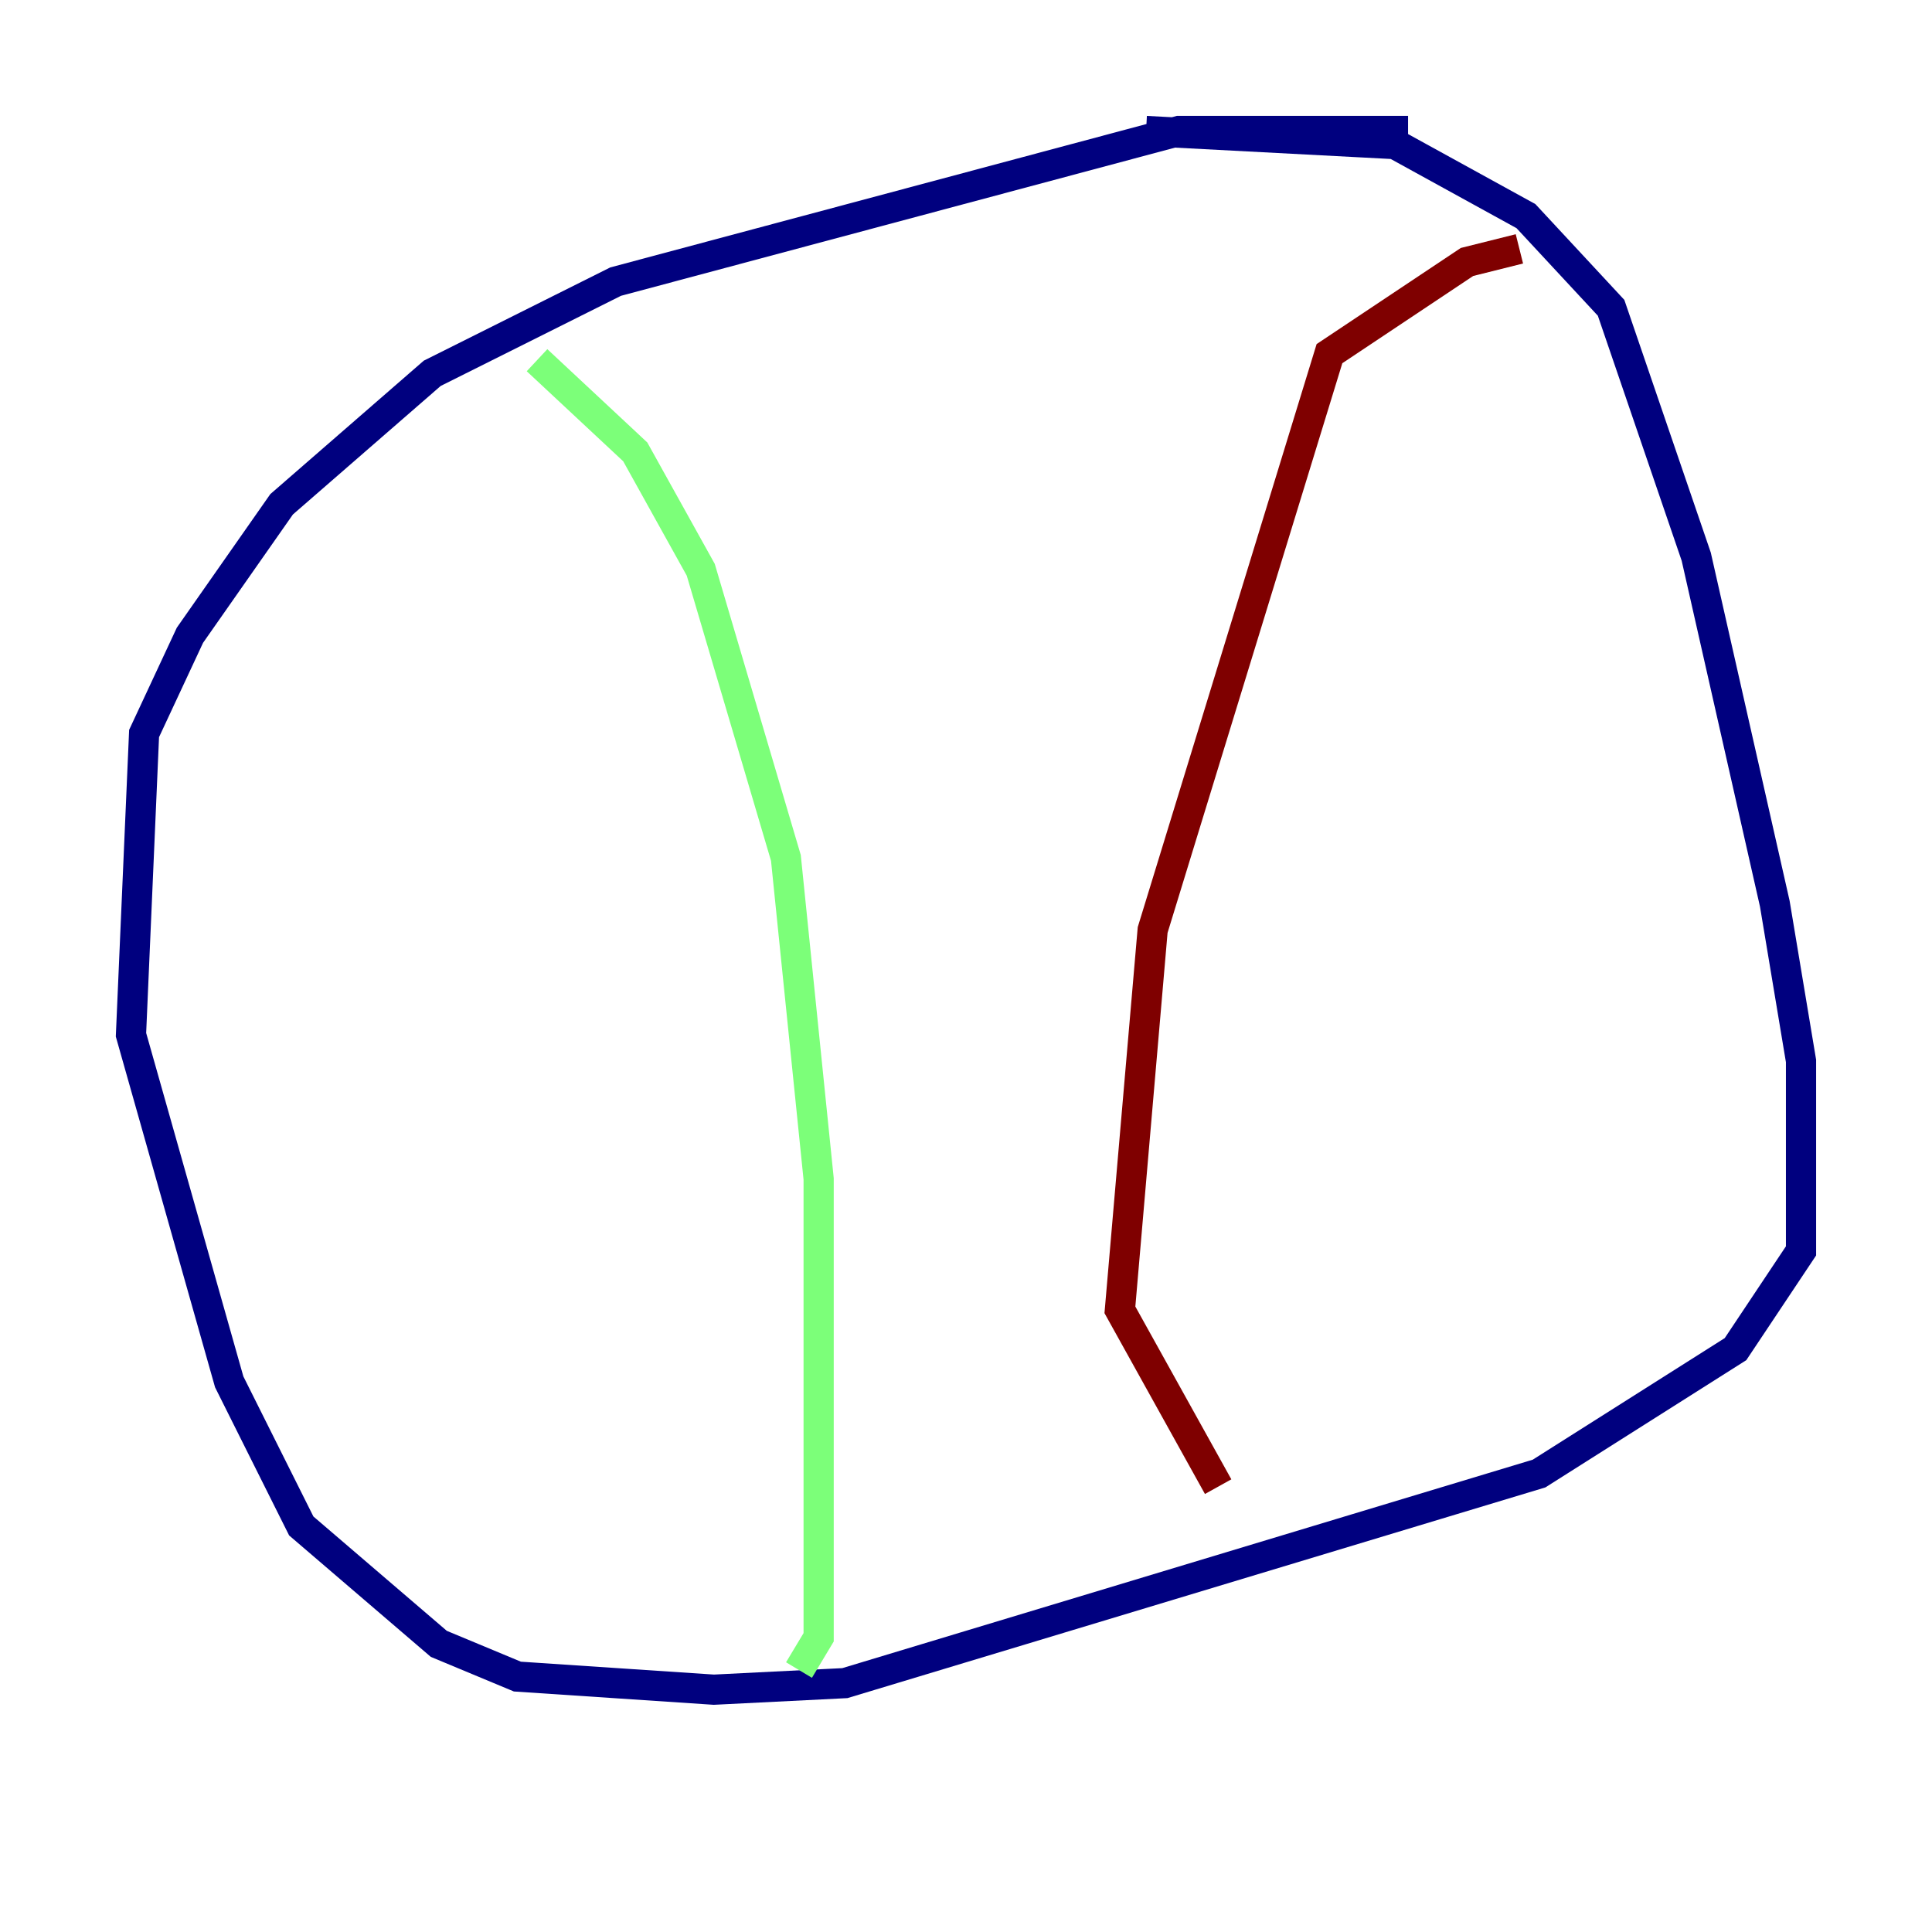 <?xml version="1.0" encoding="utf-8" ?>
<svg baseProfile="tiny" height="128" version="1.2" viewBox="0,0,128,128" width="128" xmlns="http://www.w3.org/2000/svg" xmlns:ev="http://www.w3.org/2001/xml-events" xmlns:xlink="http://www.w3.org/1999/xlink"><defs /><polyline fill="none" points="93.288,8.678 78.102,8.678 40.786,18.658 28.637,24.732 18.658,33.41 12.583,42.088 9.546,48.597 8.678,68.556 15.186,91.552 19.959,101.098 29.071,108.909 34.278,111.078 47.295,111.946 55.973,111.512 101.966,97.627 114.983,89.383 119.322,82.875 119.322,70.291 117.586,59.878 112.38,36.881 106.739,20.393 101.098,14.319 92.42,9.546 75.932,8.678" stroke="#00007f" stroke-width="2" /><polyline fill="none" points="35.58,23.864 42.088,29.939 46.427,37.749 52.068,56.841 54.237,78.102 54.237,108.475 52.936,110.644" stroke="#7cff79" stroke-width="2" /><polyline fill="none" points="100.664,16.488 97.193,17.356 88.081,23.43 76.366,61.614 74.197,86.78 80.705,98.495" stroke="#7f0000" stroke-width="2" /></svg>